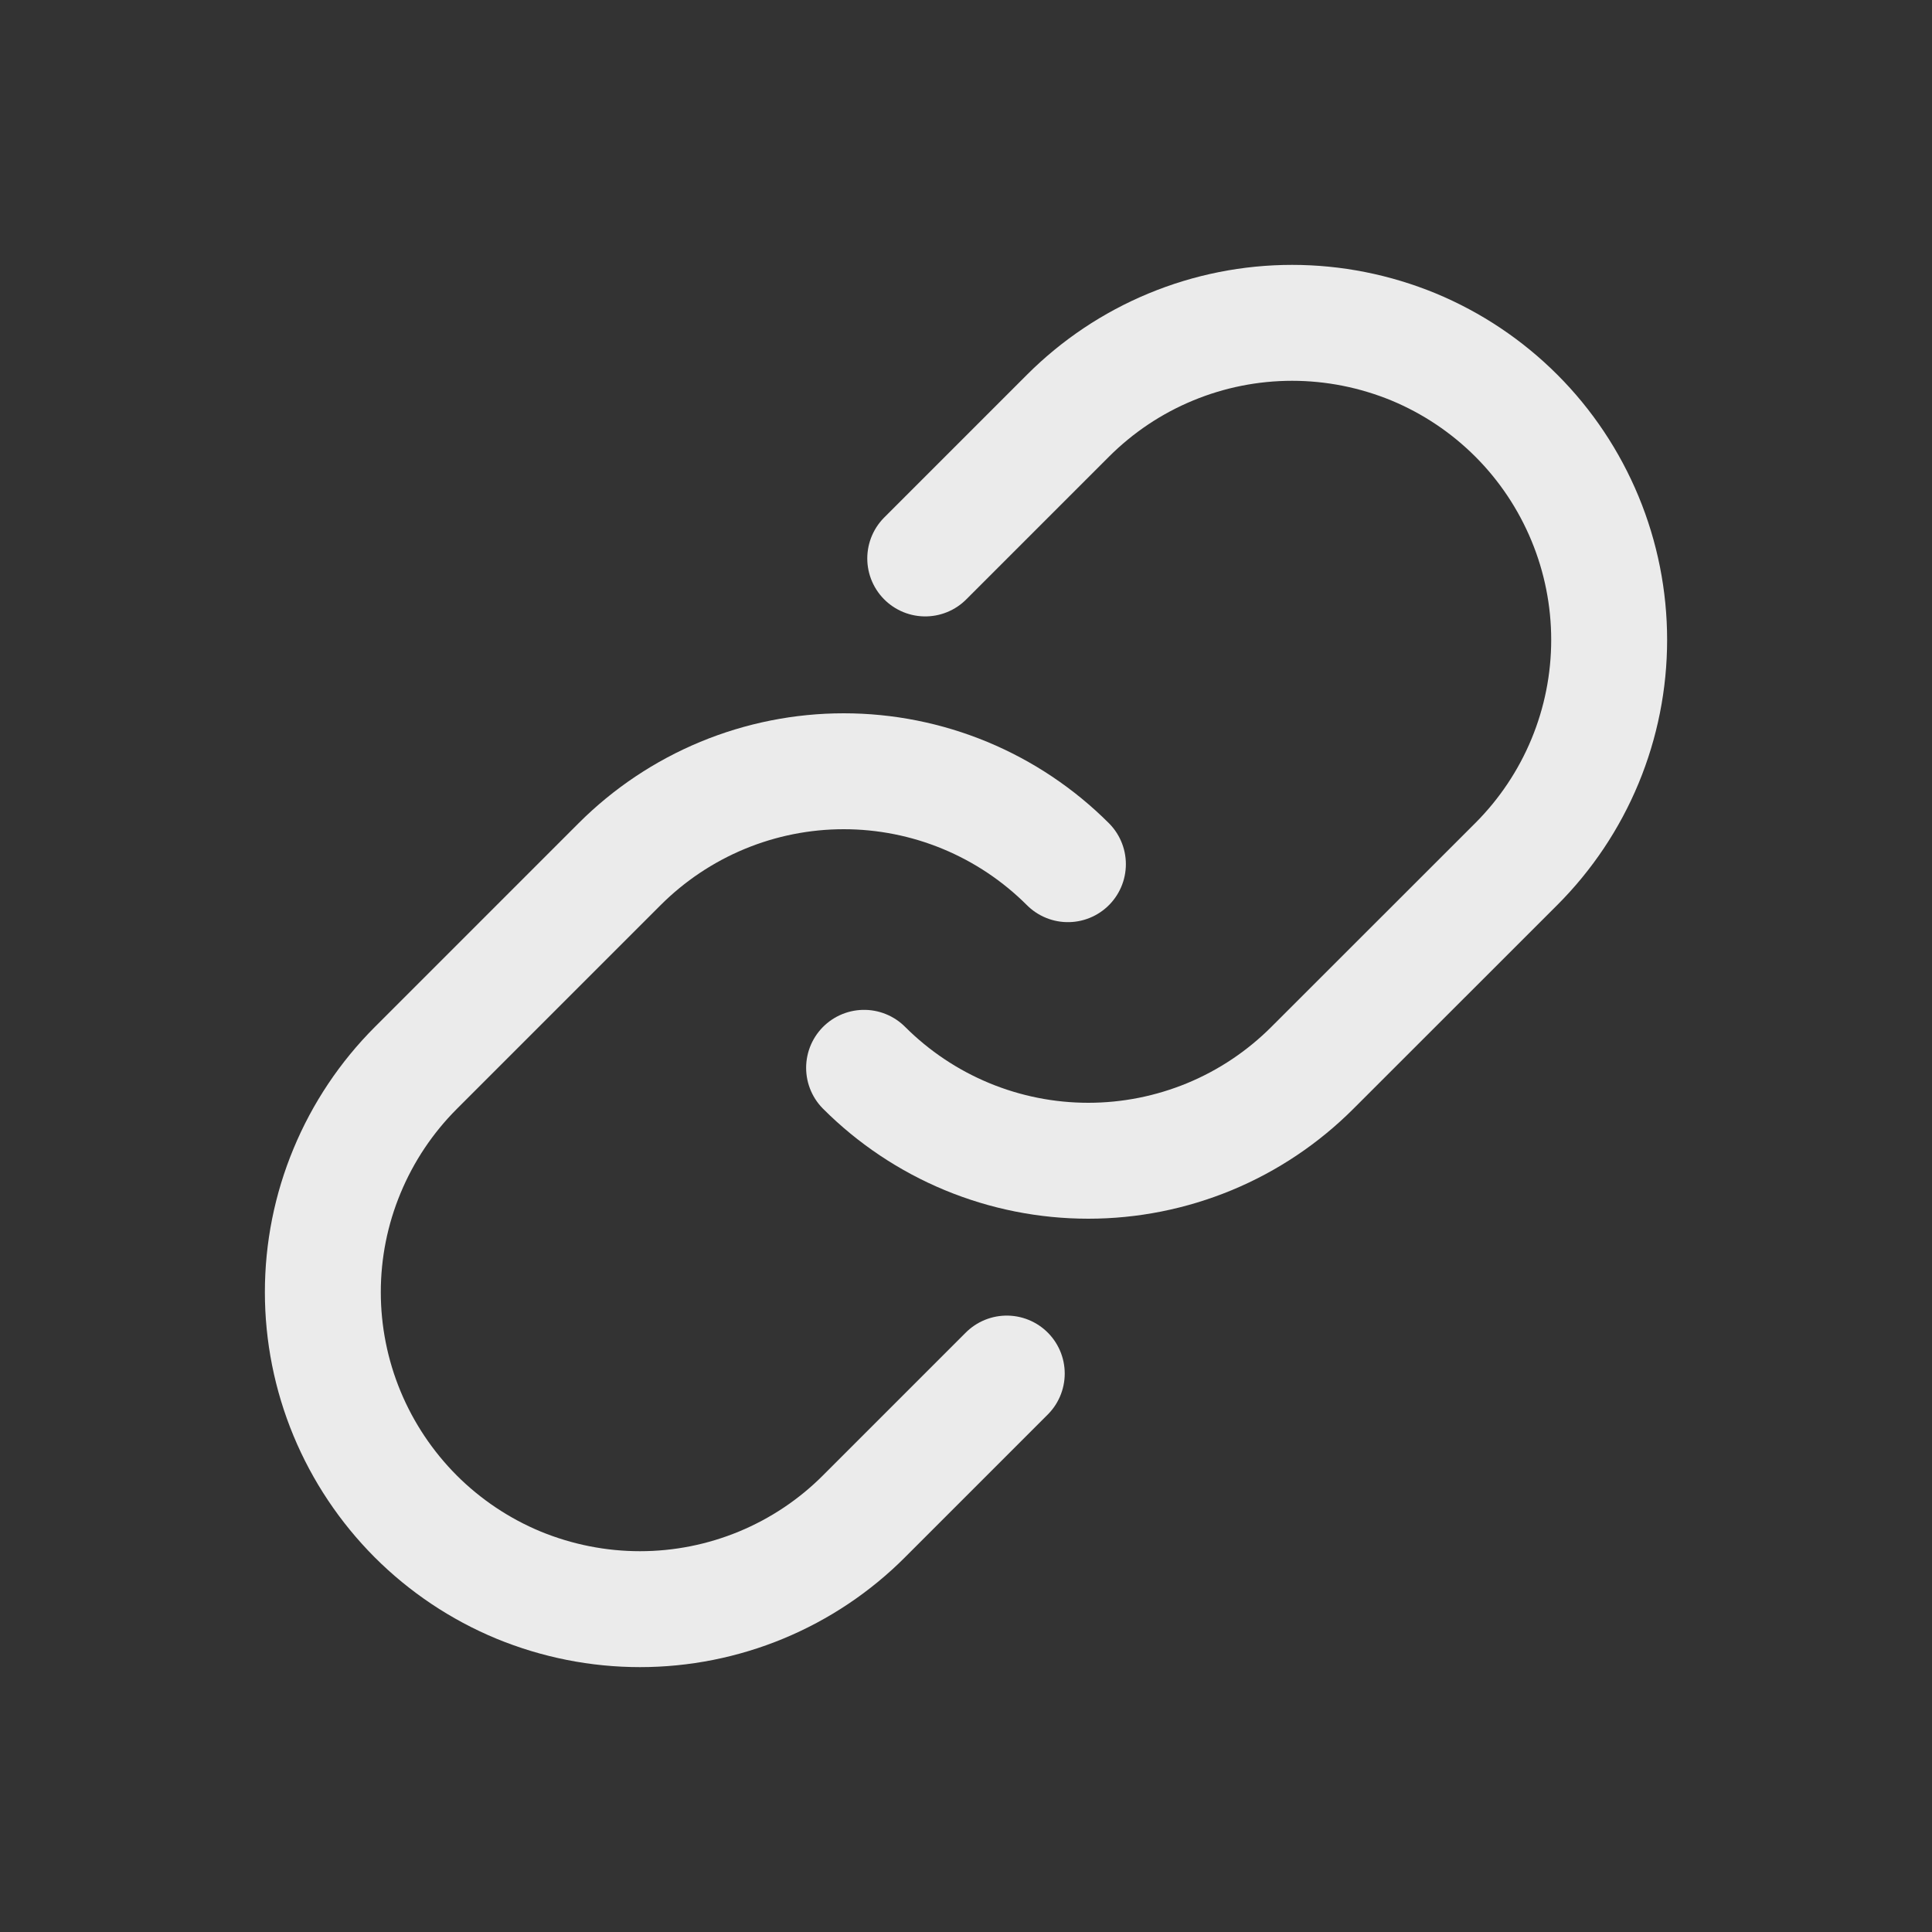 <svg width="20" height="20" viewBox="0 0 20 20" fill="none" xmlns="http://www.w3.org/2000/svg">
<rect x="0" y="0" width="20" height="20" fill="#333333" stroke="none"/>
<path d="M9.578 5.781L11.055 4.304C11.36 3.999 11.721 3.757 12.12 3.592C12.518 3.427 12.944 3.342 13.376 3.342C13.807 3.342 14.233 3.427 14.632 3.591C15.03 3.756 15.392 3.998 15.697 4.303C16.002 4.608 16.243 4.97 16.408 5.368C16.573 5.766 16.658 6.193 16.658 6.624C16.658 7.055 16.573 7.482 16.408 7.88C16.243 8.278 16.001 8.64 15.696 8.945L13.586 11.054C13.281 11.359 12.92 11.601 12.522 11.766C12.123 11.931 11.697 12.016 11.266 12.016C10.835 12.016 10.408 11.931 10.01 11.766C9.612 11.601 9.25 11.359 8.945 11.054" stroke="white" stroke-opacity="0.9" stroke-width="1.2" stroke-linecap="round" stroke-linejoin="round"/>
<path d="M10.422 14.219L8.945 15.696C8.641 16.001 8.279 16.243 7.881 16.408C7.483 16.573 7.056 16.658 6.625 16.658C6.194 16.658 5.767 16.573 5.368 16.409C4.97 16.244 4.608 16.002 4.303 15.697C3.999 15.392 3.757 15.03 3.592 14.632C3.427 14.234 3.342 13.807 3.342 13.376C3.342 12.945 3.427 12.518 3.593 12.12C3.758 11.722 4 11.36 4.305 11.055L6.414 8.946C6.719 8.641 7.081 8.399 7.479 8.234C7.877 8.069 8.304 7.984 8.734 7.984C9.165 7.984 9.592 8.069 9.99 8.234C10.388 8.399 10.75 8.641 11.055 8.946" stroke="white" stroke-opacity="0.9" stroke-width="1.2" stroke-linecap="round" stroke-linejoin="round"/>
</svg>
